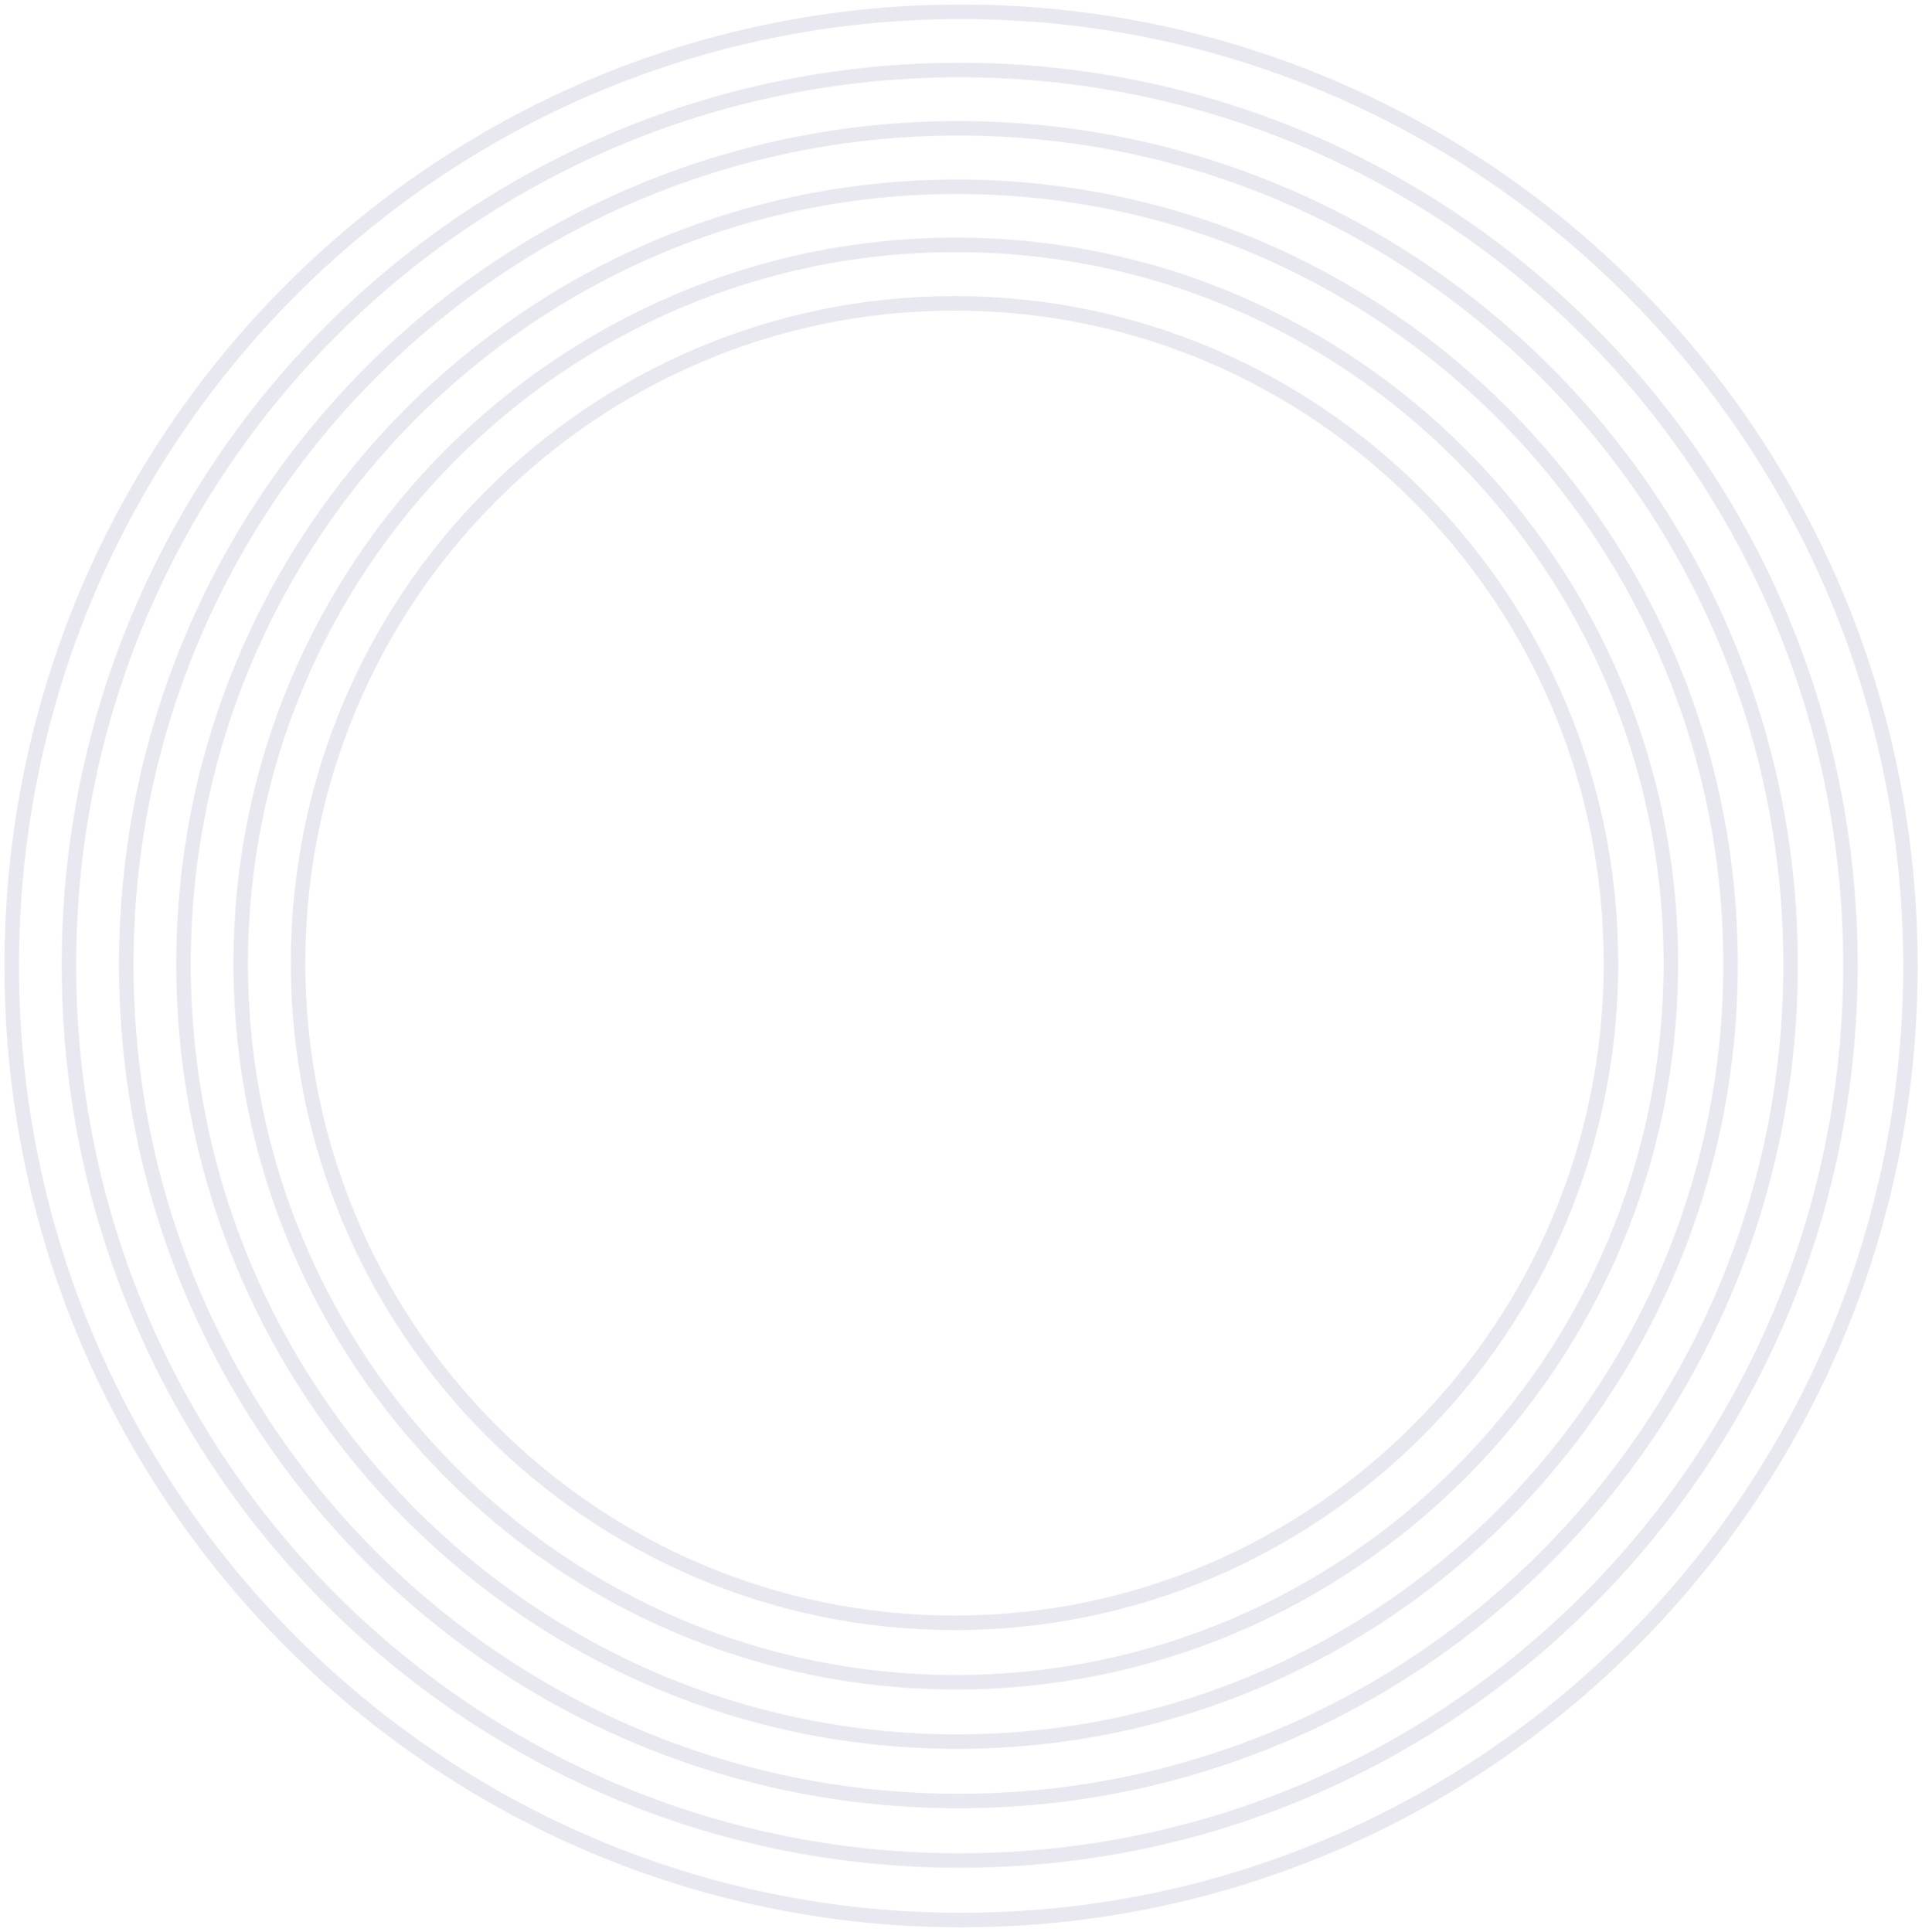 <svg width="199" height="200" viewBox="0 0 199 200" fill="none" xmlns="http://www.w3.org/2000/svg">
<g clip-path="url(#clip0_1_82)">
<mask id="mask0_1_82" style="mask-type:luminance" maskUnits="userSpaceOnUse" x="0" y="0" width="199" height="200">
<path d="M199 0H0V200H199V0Z" fill="white"/>
</mask>
<g mask="url(#mask0_1_82)">
<path d="M98.83 168.027C136.368 168.027 166.799 137.443 166.799 99.716C166.799 61.989 136.368 31.406 98.83 31.406C61.292 31.406 30.861 61.989 30.861 99.716C30.861 137.443 61.292 168.027 98.83 168.027Z" stroke="#E8E8F1" stroke-width="1.5" stroke-miterlimit="10"/>
<path d="M98.959 174.175C139.849 174.175 172.997 140.86 172.997 99.765C172.997 58.669 139.849 25.355 98.959 25.355C58.069 25.355 24.921 58.669 24.921 99.765C24.921 140.86 58.069 174.175 98.959 174.175Z" stroke="#E8E8F1" stroke-width="1.5" stroke-miterlimit="10"/>
<path d="M99.088 180.323C143.321 180.323 179.179 144.285 179.179 99.83C179.179 55.374 143.321 19.337 99.088 19.337C54.855 19.337 18.998 55.374 18.998 99.83C18.998 144.285 54.855 180.323 99.088 180.323Z" stroke="#E8E8F1" stroke-width="1.5" stroke-miterlimit="10"/>
<path d="M99.234 186.471C146.818 186.471 185.393 147.702 185.393 99.878C185.393 52.055 146.818 13.286 99.234 13.286C51.649 13.286 13.074 52.055 13.074 99.878C13.074 147.702 51.649 186.471 99.234 186.471Z" stroke="#E8E8F1" stroke-width="1.5" stroke-miterlimit="10"/>
<path d="M99.363 192.635C150.299 192.635 191.591 151.136 191.591 99.943C191.591 48.751 150.299 7.251 99.363 7.251C48.426 7.251 7.134 48.751 7.134 99.943C7.134 151.136 48.426 192.635 99.363 192.635Z" stroke="#E8E8F1" stroke-width="1.5" stroke-miterlimit="10"/>
<path d="M99.508 198.8C153.796 198.8 197.806 154.569 197.806 100.008C197.806 45.447 153.796 1.217 99.508 1.217C45.22 1.217 1.211 45.447 1.211 100.008C1.211 154.569 45.22 198.8 99.508 198.8Z" stroke="#E8E8F1" stroke-width="1.5" stroke-miterlimit="10"/>
</g>
</g>
<defs>
<clipPath id="clip0_1_82">
<rect width="199" height="200" fill="white"/>
</clipPath>
</defs>
</svg>
